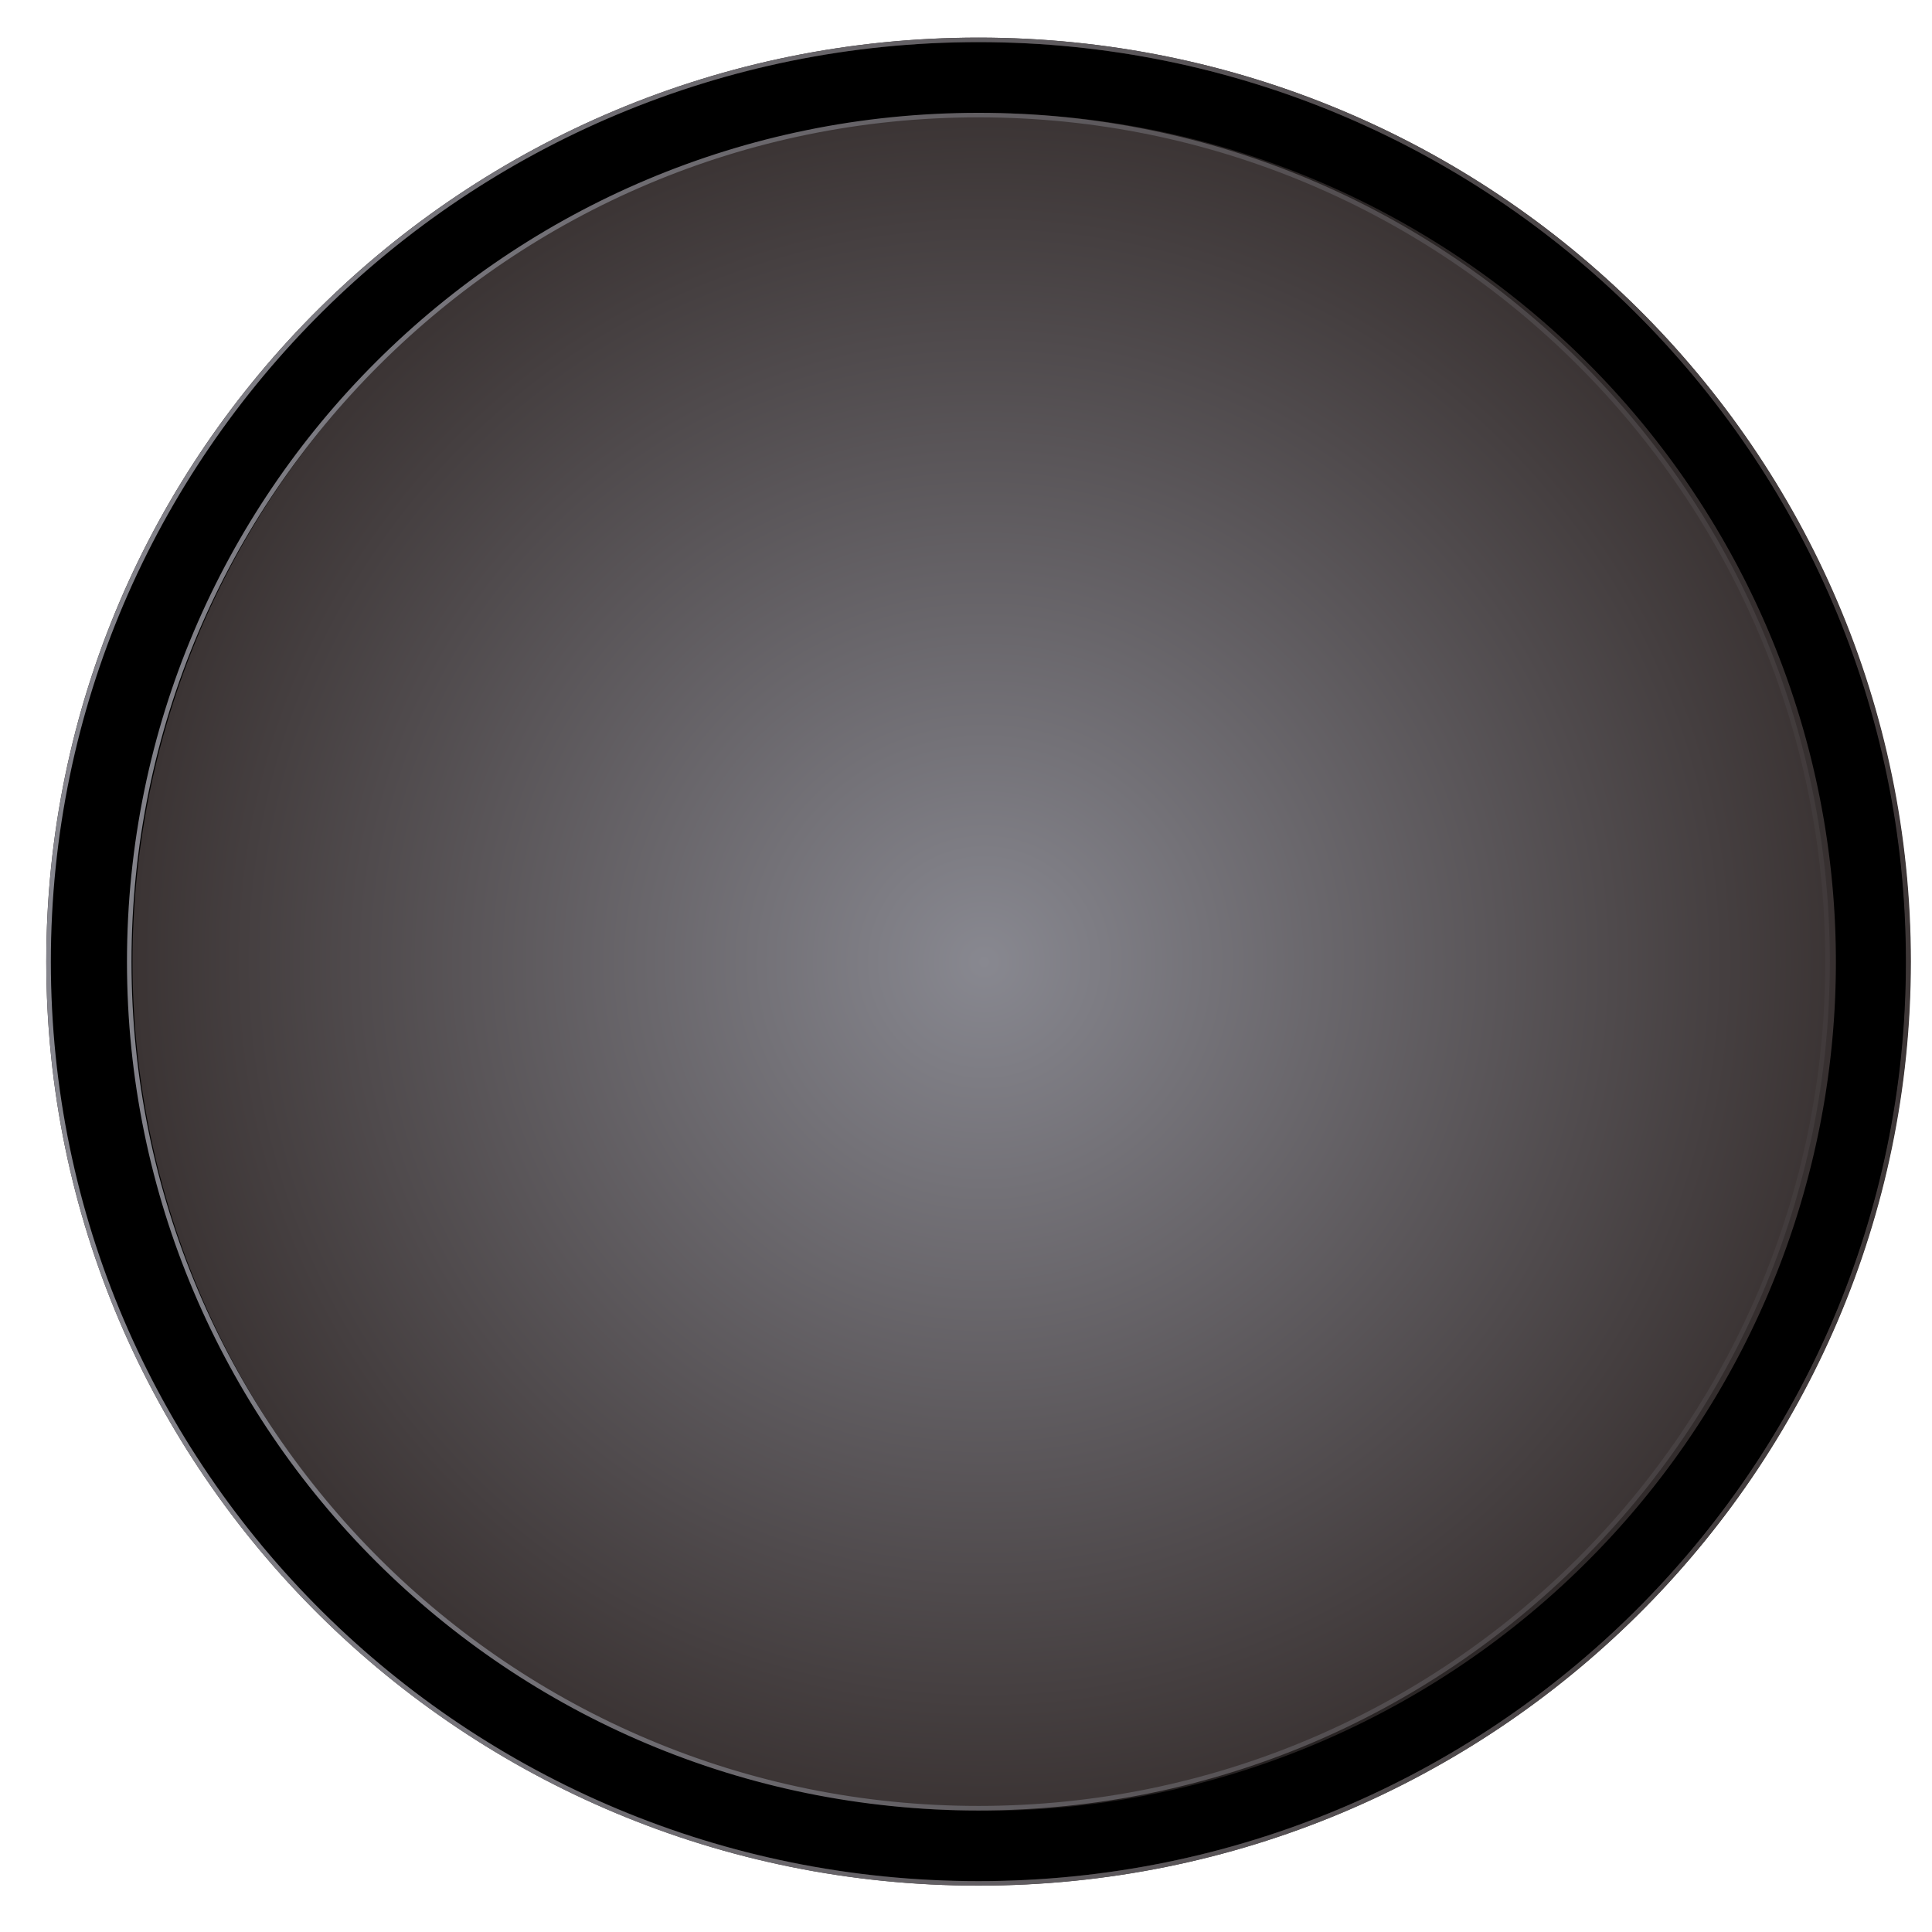 <?xml version="1.0" encoding="UTF-8" standalone="no"?>
<!-- Created with Inkscape (http://www.inkscape.org/) -->

<svg
   xmlns:dc="http://purl.org/dc/elements/1.1/"
   xmlns:cc="http://creativecommons.org/ns#"
   xmlns:rdf="http://www.w3.org/1999/02/22-rdf-syntax-ns#"
   xmlns:svg="http://www.w3.org/2000/svg"
   xmlns="http://www.w3.org/2000/svg"
   xmlns:xlink="http://www.w3.org/1999/xlink"
   xmlns:sodipodi="http://sodipodi.sourceforge.net/DTD/sodipodi-0.dtd"
   xmlns:inkscape="http://www.inkscape.org/namespaces/inkscape"
   width="256"
   height="256"
   id="svg2"
   version="1.1"
   inkscape:version="0.48.4 r9939"
   sodipodi:docname="ButtonBase.svg"
   inkscape:export-filename="/home/kevin/Projects/QAvrSimulator/QAvrRunner3/Icons/ButtonOff.png"
   inkscape:export-xdpi="90"
   inkscape:export-ydpi="90">
  <defs
     id="defs4">
    <linearGradient
       inkscape:collect="always"
       id="linearGradient4026">
      <stop
         style="stop-color:#000000;stop-opacity:1;"
         offset="0"
         id="stop4028" />
      <stop
         style="stop-color:#000000;stop-opacity:0;"
         offset="1"
         id="stop4030" />
    </linearGradient>
    <linearGradient
       id="linearGradient3136">
      <stop
         style="stop-color:#000000;stop-opacity:0.658;"
         offset="0"
         id="stop3138" />
      <stop
         style="stop-color:#000000;stop-opacity:1;"
         offset="1"
         id="stop3140" />
    </linearGradient>
    <linearGradient
       id="linearGradient3128">
      <stop
         style="stop-color:#000000;stop-opacity:1;"
         offset="0"
         id="stop3130" />
      <stop
         style="stop-color:#000000;stop-opacity:0.368;"
         offset="1"
         id="stop3132" />
    </linearGradient>
    <linearGradient
       id="linearGradient2997">
      <stop
         style="stop-color:#000000;stop-opacity:1;"
         offset="0"
         id="stop2999" />
      <stop
         style="stop-color:#000000;stop-opacity:0.974;"
         offset="1"
         id="stop3001" />
    </linearGradient>
    <linearGradient
       id="linearGradient2989">
      <stop
         style="stop-color:#888890;stop-opacity:1;"
         offset="0"
         id="stop2991" />
      <stop
         style="stop-color:#3b3434;stop-opacity:1;"
         offset="1"
         id="stop2993" />
    </linearGradient>
    <radialGradient
       inkscape:collect="always"
       xlink:href="#linearGradient2989"
       id="radialGradient2995"
       cx="83.929"
       cy="69.214"
       fx="83.929"
       fy="69.214"
       r="117.264"
       gradientUnits="userSpaceOnUse"
       gradientTransform="matrix(2.181,2.403,-0.741,0.672,-47.834,-178.976)" />
    <radialGradient
       inkscape:collect="always"
       xlink:href="#linearGradient2997"
       id="radialGradient3003"
       cx="15.152"
       cy="28.577"
       fx="15.152"
       fy="28.577"
       r="128.157"
       gradientTransform="matrix(2.912,2.526,-0.654,0.754,-10.279,-31.12)"
       gradientUnits="userSpaceOnUse" />
    <radialGradient
       inkscape:collect="always"
       xlink:href="#linearGradient3128"
       id="radialGradient3134"
       cx="133.845"
       cy="124.674"
       fx="133.845"
       fy="124.674"
       r="127.579"
       gradientTransform="matrix(-0.022,-2.194,0.998,-0.01,12.321,419.53)"
       gradientUnits="userSpaceOnUse" />
    <radialGradient
       inkscape:collect="always"
       xlink:href="#linearGradient3136"
       id="radialGradient3142"
       cx="132.835"
       cy="125.687"
       fx="132.835"
       fy="125.687"
       r="118.993"
       gradientTransform="matrix(-0.006,1.447,-1.694,-0.007,346.561,-65.674)"
       gradientUnits="userSpaceOnUse" />
    <filter
       inkscape:collect="always"
       id="filter3952">
      <feGaussianBlur
         inkscape:collect="always"
         stdDeviation="0.381"
         id="feGaussianBlur3954" />
    </filter>
    <filter
       inkscape:collect="always"
       id="filter3960">
      <feGaussianBlur
         inkscape:collect="always"
         stdDeviation="0.593"
         id="feGaussianBlur3962" />
    </filter>
    <radialGradient
       inkscape:collect="always"
       xlink:href="#linearGradient2989"
       id="radialGradient3967"
       cx="127.5"
       cy="128.5"
       fx="127.5"
       fy="128.5"
       r="122.8"
       gradientUnits="userSpaceOnUse" />
    <radialGradient
       inkscape:collect="always"
       xlink:href="#linearGradient2989"
       id="radialGradient3975"
       cx="127.5"
       cy="128.5"
       fx="127.5"
       fy="128.5"
       r="122.8"
       gradientUnits="userSpaceOnUse" />
    <radialGradient
       inkscape:collect="always"
       xlink:href="#linearGradient2989"
       id="radialGradient3981"
       gradientUnits="userSpaceOnUse"
       cx="127.5"
       cy="128.5"
       fx="127.5"
       fy="128.5"
       r="122.8" />
    <radialGradient
       inkscape:collect="always"
       xlink:href="#linearGradient2989"
       id="radialGradient3985"
       gradientUnits="userSpaceOnUse"
       cx="127.5"
       cy="128.5"
       fx="127.5"
       fy="128.5"
       r="122.8" />
    <radialGradient
       inkscape:collect="always"
       xlink:href="#linearGradient2989"
       id="radialGradient3989"
       gradientUnits="userSpaceOnUse"
       cx="127.5"
       cy="128.5"
       fx="127.5"
       fy="128.5"
       r="122.8" />
    <radialGradient
       inkscape:collect="always"
       xlink:href="#linearGradient2989"
       id="radialGradient3995"
       gradientUnits="userSpaceOnUse"
       cx="127.5"
       cy="128.5"
       fx="127.5"
       fy="128.5"
       r="122.8"
       gradientTransform="matrix(1.006,0,0,0.997,1.4,-0.696)" />
    <radialGradient
       inkscape:collect="always"
       xlink:href="#linearGradient2989"
       id="radialGradient3998"
       gradientUnits="userSpaceOnUse"
       cx="127.5"
       cy="128.5"
       fx="127.5"
       fy="128.5"
       r="122.8" />
    <radialGradient
       inkscape:collect="always"
       xlink:href="#linearGradient2989"
       id="radialGradient4000"
       gradientUnits="userSpaceOnUse"
       cx="127.5"
       cy="128.5"
       fx="127.5"
       fy="128.5"
       r="122.8" />
    <filter
       inkscape:collect="always"
       id="filter4020">
      <feGaussianBlur
         inkscape:collect="always"
         stdDeviation="3.623"
         id="feGaussianBlur4022" />
    </filter>
    <linearGradient
       inkscape:collect="always"
       xlink:href="#linearGradient2989"
       id="linearGradient4024"
       x1="-2.559"
       y1="127.422"
       x2="261.84"
       y2="127.422"
       gradientUnits="userSpaceOnUse" />
    <linearGradient
       inkscape:collect="always"
       xlink:href="#linearGradient4026"
       id="linearGradient4032"
       x1="-2.559"
       y1="127.422"
       x2="261.84"
       y2="127.422"
       gradientUnits="userSpaceOnUse" />
  </defs>
  <sodipodi:namedview
     id="base"
     pagecolor="#000000"
     bordercolor="#666666"
     borderopacity="1.0"
     inkscape:pageopacity="0"
     inkscape:pageshadow="2"
     inkscape:zoom="1"
     inkscape:cx="98.285993"
     inkscape:cy="184.11257"
     inkscape:document-units="px"
     inkscape:current-layer="layer1"
     showgrid="false"
     inkscape:window-width="863"
     inkscape:window-height="771"
     inkscape:window-x="1018"
     inkscape:window-y="111"
     inkscape:window-maximized="0"
     showguides="true"
     inkscape:guide-bbox="true" />
  <g
     inkscape:label="Layer 1"
     inkscape:groupmode="layer"
     id="layer1"
     transform="translate(0,-796.362)">
    <path
       sodipodi:type="inkscape:offset"
       inkscape:radius="0"
       inkscape:original="M 127.5 6 C 59.845118 6 5 60.845118 5 128.5 C 5 196.15488 59.845118 251 127.5 251 C 195.15488 251 250 196.15488 250 128.5 C 250 60.845118 195.15488 6 127.5 6 z "
       style="fill:#000000;fill-opacity:1;stroke:url(#radialGradient3989);stroke-width:0.6;stroke-miterlimit:4;stroke-opacity:1;stroke-dasharray:none"
       id="path3987"
       d="M 127.5,6 C 59.845,6 5,60.845 5,128.5 5,196.155 59.845,251 127.5,251 195.155,251 250,196.155 250,128.5 250,60.845 195.155,6 127.5,6 z"
       transform="matrix(1.006,0,0,0.997,1.4,795.666)" />
    <path
       sodipodi:type="arc"
       style="fill:url(#radialGradient3998);fill-opacity:1.0;stroke:url(#radialGradient4000);stroke-width:0.6;stroke-miterlimit:4;stroke-opacity:1;stroke-dasharray:none"
       id="path3191"
       sodipodi:cx="127.5"
       sodipodi:cy="128.5"
       sodipodi:rx="122.5"
       sodipodi:ry="122.5"
       d="m 250,128.5 a 122.5,122.5 0 1 1 -245,0 122.5,122.5 0 1 1 245,0 z"
       transform="matrix(0.919,0,0,0.916,13.239,806.129)" />
    <path
       style="fill:url(#linearGradient4032);fill-opacity:1;stroke:url(#linearGradient4024);stroke-width:0.601;stroke-miterlimit:4;stroke-opacity:1;stroke-dasharray:none;filter:url(#filter4020)"
       d="M 129.656 5.281 C 61.607 5.281 6.438 59.98 6.438 127.438 C 6.438 194.895 61.607 249.562 129.656 249.562 C 197.705 249.562 252.844 194.895 252.844 127.438 C 252.844 59.98 197.705 5.281 129.656 5.281 z M 129.656 15.25 C 191.802 15.25 242.156 65.489 242.156 127.438 C 242.156 189.386 191.802 239.594 129.656 239.594 C 67.51 239.594 17.125 189.386 17.125 127.438 C 17.125 65.489 67.51 15.25 129.656 15.25 z "
       id="path3991"
       transform="translate(0,796.362)" />
  </g>
</svg>
